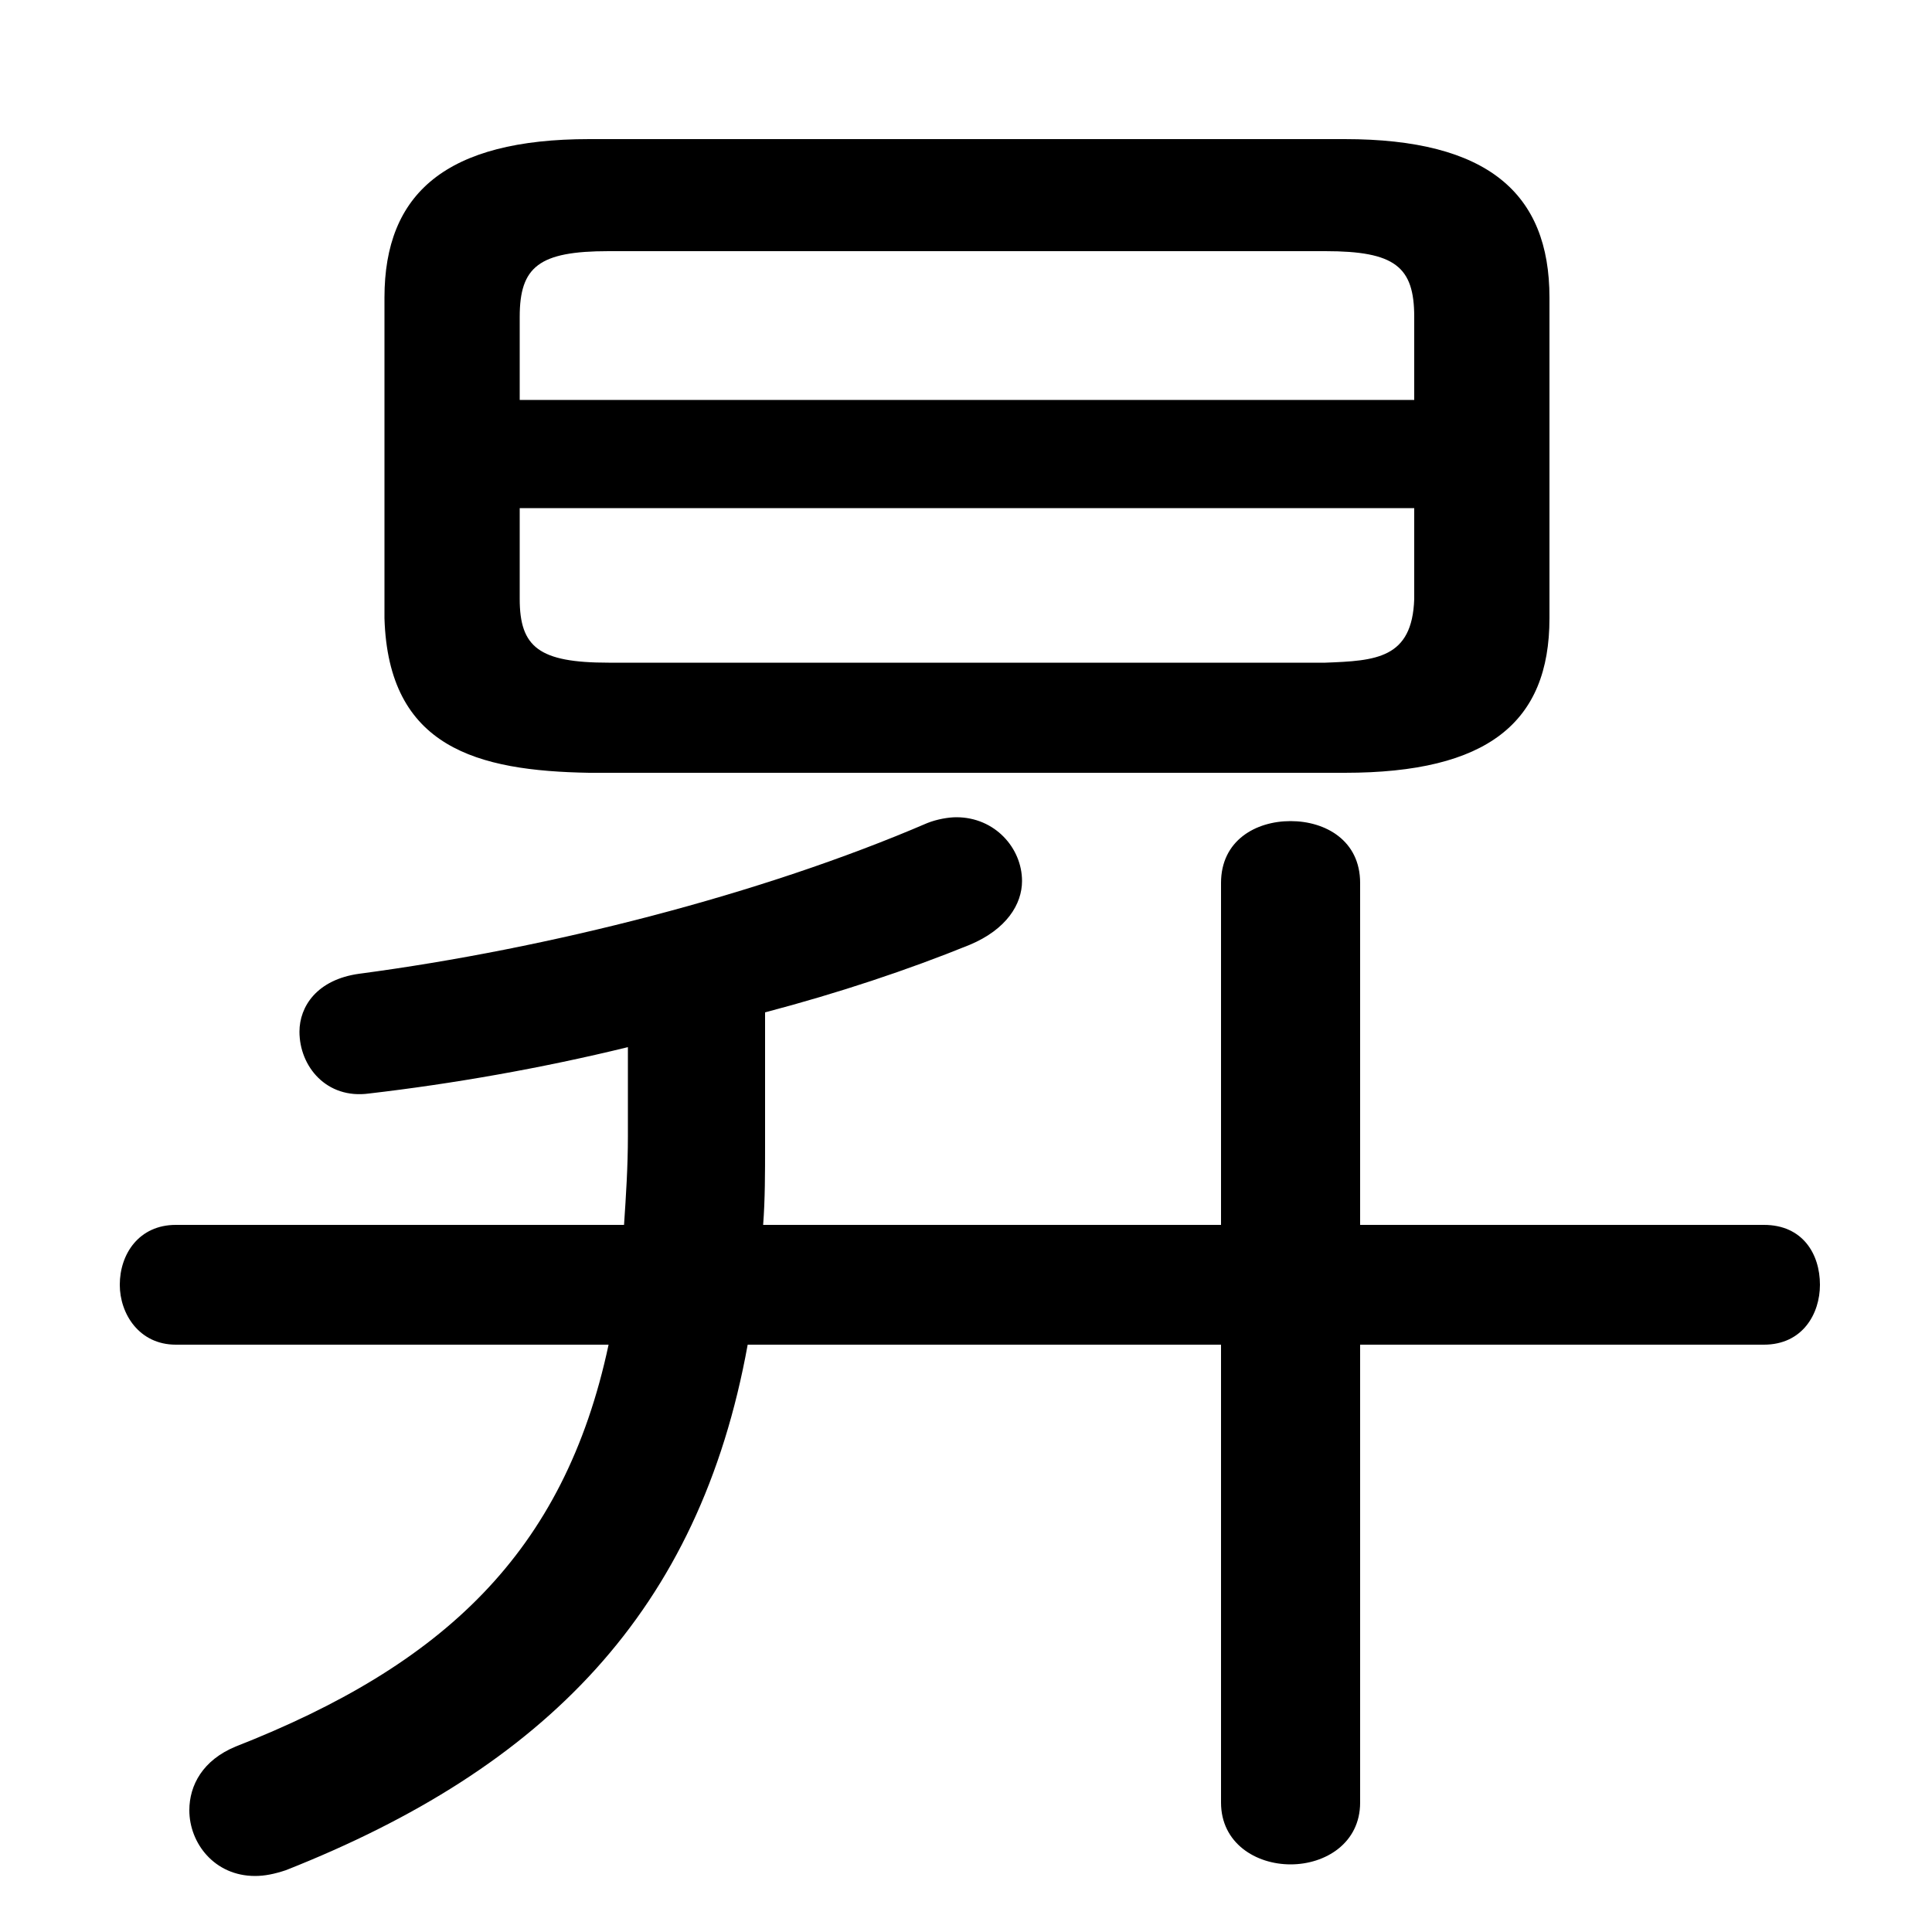 <svg xmlns="http://www.w3.org/2000/svg" viewBox="0 -44.0 50.0 50.0">
    <rect x="0" y="-44.0" width="50.0" height="50.0" fill="#808080" stroke="none"/>
    <g transform="scale(1, -1)">
        <!-- ボディの枠 -->
        <rect x="0" y="-6.0" width="50.0" height="50.0"
            stroke="white" fill="white"/>
        <!-- グリフ座標系の原点 -->
        <circle cx="0" cy="0" r="5" fill="white"/>
        <!-- グリフのアウトライン -->
        <g style="fill:black;stroke:#000000;stroke-width:0;stroke-linecap:round;stroke-linejoin:round;">
        <path d="M 34.8 24.0 C 38.5 24.0 40.1 25.3 40.1 28.0 L 40.1 36.3 C 40.1 39.0 38.5 40.4 34.8 40.4 L 15.25 40.4 C 11.55 40.4 9.95 39.0 9.95 36.3 L 9.95 28.0 C 10.05 24.65 12.35 24.05 15.25 24.0 Z M 15.75 26.85 C 13.95 26.85 13.45 27.25 13.45 28.5 L 13.45 30.85 L 36.6 30.85 L 36.6 28.5 C 36.55 26.95 35.6 26.9 34.3 26.85 Z M 36.6 33.65 L 13.45 33.65 L 13.45 35.8 C 13.45 37.1 13.95 37.5 15.75 37.5 L 34.3 37.5 C 36.1 37.5 36.6 37.1 36.6 35.8 Z M 35.2 9.2 L 45.65 9.2 C 46.65 9.2 47.1 10.0 47.1 10.75 C 47.1 11.55 46.65 12.3 45.65 12.3 L 35.2 12.3 L 35.2 21.15 C 35.2 22.25 34.3 22.75 33.4 22.75 C 32.5 22.75 31.6 22.25 31.6 21.15 L 31.6 12.3 L 19.75 12.3 C 19.8 12.95 19.8 13.65 19.8 14.35 L 19.8 17.8 C 21.7 18.3 23.5 18.9 25.1 19.55 C 26.05 19.95 26.45 20.6 26.45 21.2 C 26.45 22.05 25.75 22.85 24.75 22.85 C 24.55 22.85 24.25 22.8 24.0 22.7 C 19.7 20.85 14.2 19.45 9.3 18.8 C 8.2 18.65 7.75 17.95 7.75 17.3 C 7.75 16.4 8.45 15.55 9.55 15.7 C 11.7 15.95 14.0 16.35 16.25 16.9 L 16.25 14.6 C 16.25 13.8 16.2 13.05 16.15 12.3 L 4.55 12.3 C 3.6 12.3 3.1 11.55 3.1 10.75 C 3.1 10.0 3.6 9.2 4.55 9.2 L 15.75 9.2 C 14.6 3.8 11.45 0.9 6.1 -1.2 C 5.25 -1.55 4.9 -2.2 4.9 -2.85 C 4.9 -3.7 5.55 -4.55 6.6 -4.55 C 6.85 -4.55 7.1 -4.5 7.4 -4.4 C 14.1 -1.75 18.1 2.3 19.35 9.2 L 31.6 9.2 L 31.6 -2.65 C 31.6 -3.7 32.5 -4.25 33.4 -4.25 C 34.3 -4.25 35.2 -3.7 35.2 -2.65 Z"/>
    </g>
    </g>
</svg>
